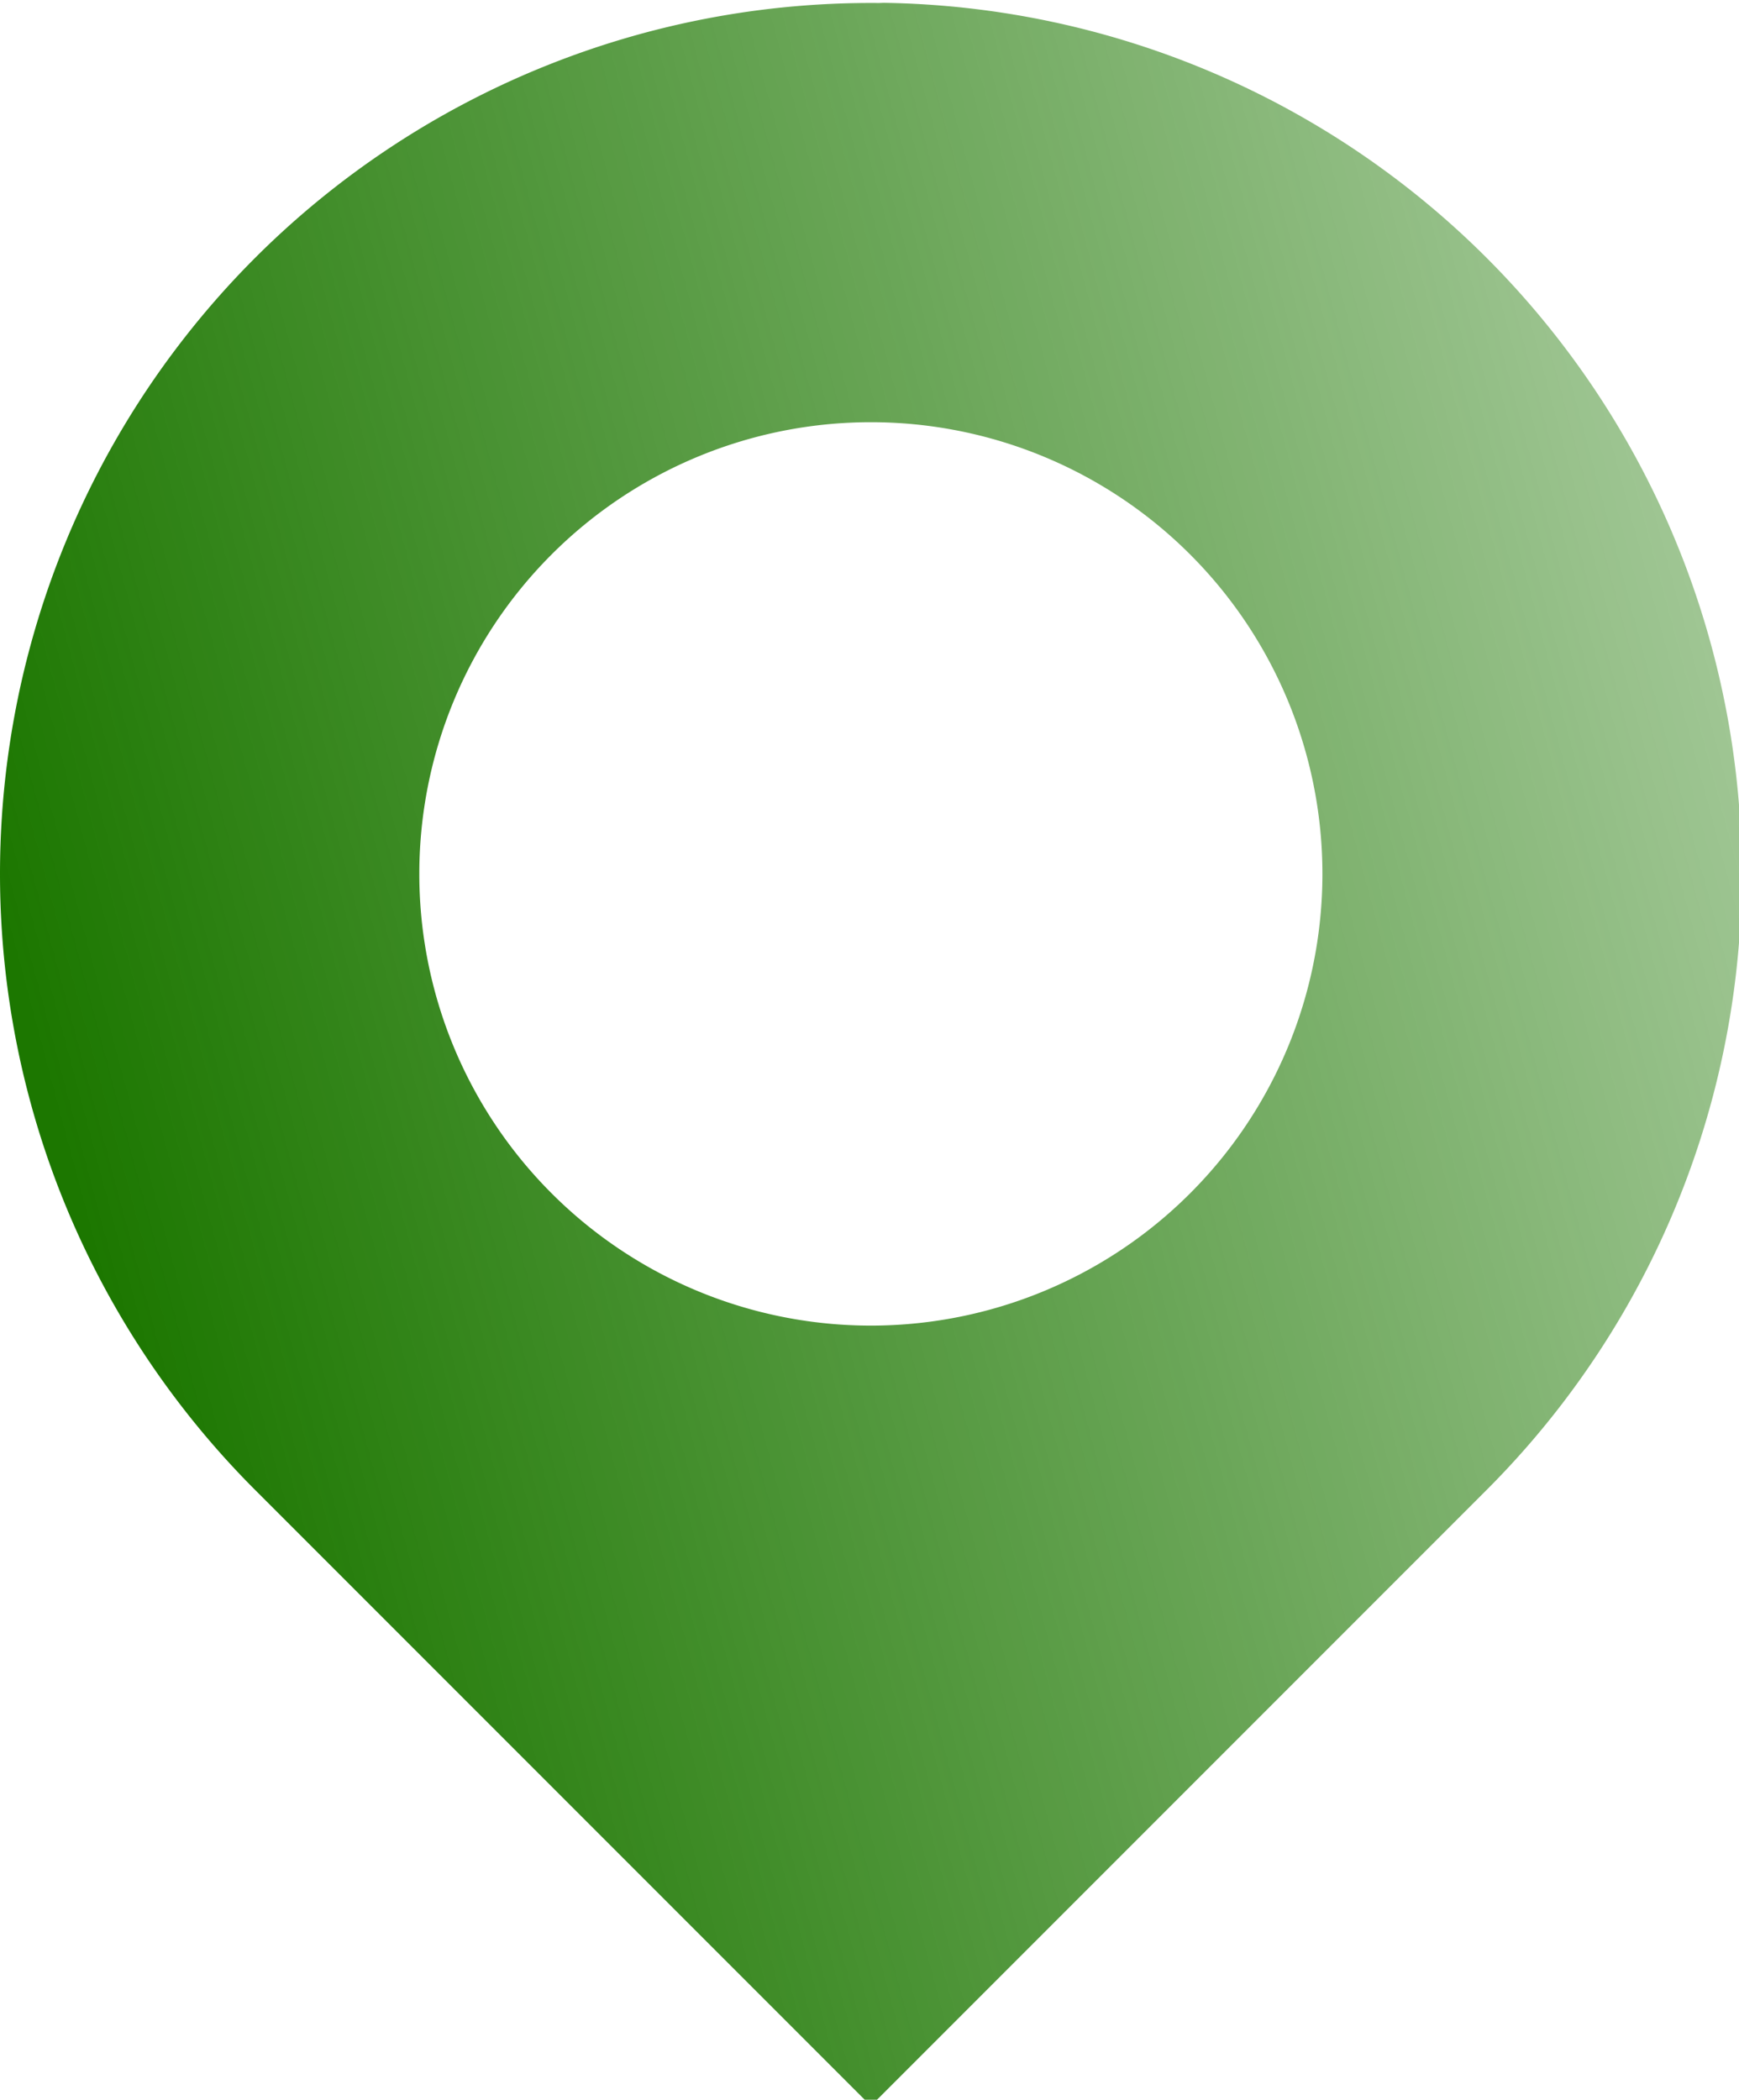 <?xml version="1.0" encoding="UTF-8" standalone="no"?>
<!-- Created with Inkscape (http://www.inkscape.org/) -->

<svg
   xmlns:dc="http://purl.org/dc/elements/1.1/"
   xmlns:cc="http://creativecommons.org/ns#"
   xmlns:rdf="http://www.w3.org/1999/02/22-rdf-syntax-ns#"
   xmlns:svg="http://www.w3.org/2000/svg"
   xmlns="http://www.w3.org/2000/svg"
   xmlns:xlink="http://www.w3.org/1999/xlink"
   xmlns:sodipodi="http://sodipodi.sourceforge.net/DTD/sodipodi-0.dtd"
   xmlns:inkscape="http://www.inkscape.org/namespaces/inkscape"
   width="500.001"
   height="603.527"
   viewBox="0 0 132.292 159.683"
   version="1.1"
   id="svg8"
   inkscape:version="0.92.4 (5da689c313, 2019-01-14)"
   sodipodi:docname="marker_green.svg">
  <defs
     id="defs2">
    <linearGradient
       inkscape:collect="always"
       id="linearGradient874">
      <stop
         style="stop-color:#1c7700;stop-opacity:1;"
         offset="0"
         id="stop870" />
      <stop
         style="stop-color:#1c7700;stop-opacity:0;"
         offset="1"
         id="stop872" />
    </linearGradient>
    <linearGradient
       inkscape:collect="always"
       xlink:href="#linearGradient874"
       id="linearGradient876"
       x1="0.267"
       y1="780.493"
       x2="826.825"
       y2="559.018"
       gradientUnits="userSpaceOnUse" />
  </defs>
  <sodipodi:namedview
     id="base"
     pagecolor="#ffffff"
     bordercolor="#666666"
     borderopacity="1.0"
     inkscape:pageopacity="0.0"
     inkscape:pageshadow="2"
     inkscape:zoom="0.74810203"
     inkscape:cx="-90.482039"
     inkscape:cy="218.66822"
     inkscape:document-units="px"
     inkscape:current-layer="layer1"
     showgrid="false"
     showborder="true"
     inkscape:showpageshadow="false"
     inkscape:snap-intersection-paths="true"
     inkscape:snap-object-midpoints="true"
     inkscape:snap-center="true"
     inkscape:snap-midpoints="true"
     inkscape:snap-smooth-nodes="true"
     inkscape:object-paths="true"
     inkscape:window-width="1920"
     inkscape:window-height="1137"
     inkscape:window-x="1912"
     inkscape:window-y="-7"
     inkscape:window-maximized="1"
     inkscape:snap-page="true"
     inkscape:snap-bbox="true"
     units="px"
     borderlayer="false"
     fit-margin-top="0"
     fit-margin-left="0"
     fit-margin-right="0"
     fit-margin-bottom="0" />
  <g
     inkscape:label="Layer 1"
     inkscape:groupmode="layer"
     id="layer1"
     transform="translate(-1.7428979e-4,-137.317)">
    <path
       style="opacity:1;fill:url(#linearGradient876);fill-opacity:1;stroke:#2a7fff;stroke-width:0;stroke-linecap:round;stroke-linejoin:round;stroke-miterlimit:4;stroke-dasharray:none;stroke-opacity:1;paint-order:markers fill stroke"
       d="m 253.65,518.992 v 0.002 a 250,250 0 0 0 -1.357,0.049 250,250 0 0 0 -179.068,73.146 250,250 0 0 0 0,353.555 L 250,1122.52 l 1.098,-1.098 175.668,-175.668 h 0.002 a 250,250 0 0 0 0.01,-0.012 250,250 0 0 0 0,-353.555 250,250 0 0 0 -173.127,-73.195 z M 250,639.34 A 129.627,129.627 0 0 1 379.627,768.967 129.627,129.627 0 0 1 250,898.594 129.627,129.627 0 0 1 120.373,768.967 129.627,129.627 0 0 1 250,639.34 Z"
       id="path1067"
       transform="scale(0.265)"
       inkscape:connector-curvature="0" />
    <circle
       style="opacity:1;fill:none;fill-opacity:1;stroke:#2a7fff;stroke-width:0;stroke-linecap:round;stroke-linejoin:round;stroke-miterlimit:4;stroke-dasharray:none;stroke-opacity:1;paint-order:markers fill stroke"
       id="circle1057"
       cx="-97.137"
       cy="190.66"
       r="25.459"
       transform="matrix(0.707,-0.707,0.707,0.707,0,0)"
       inkscape:export-xdpi="9.5999575"
       inkscape:export-ydpi="9.5999575" />
  </g>
</svg>
